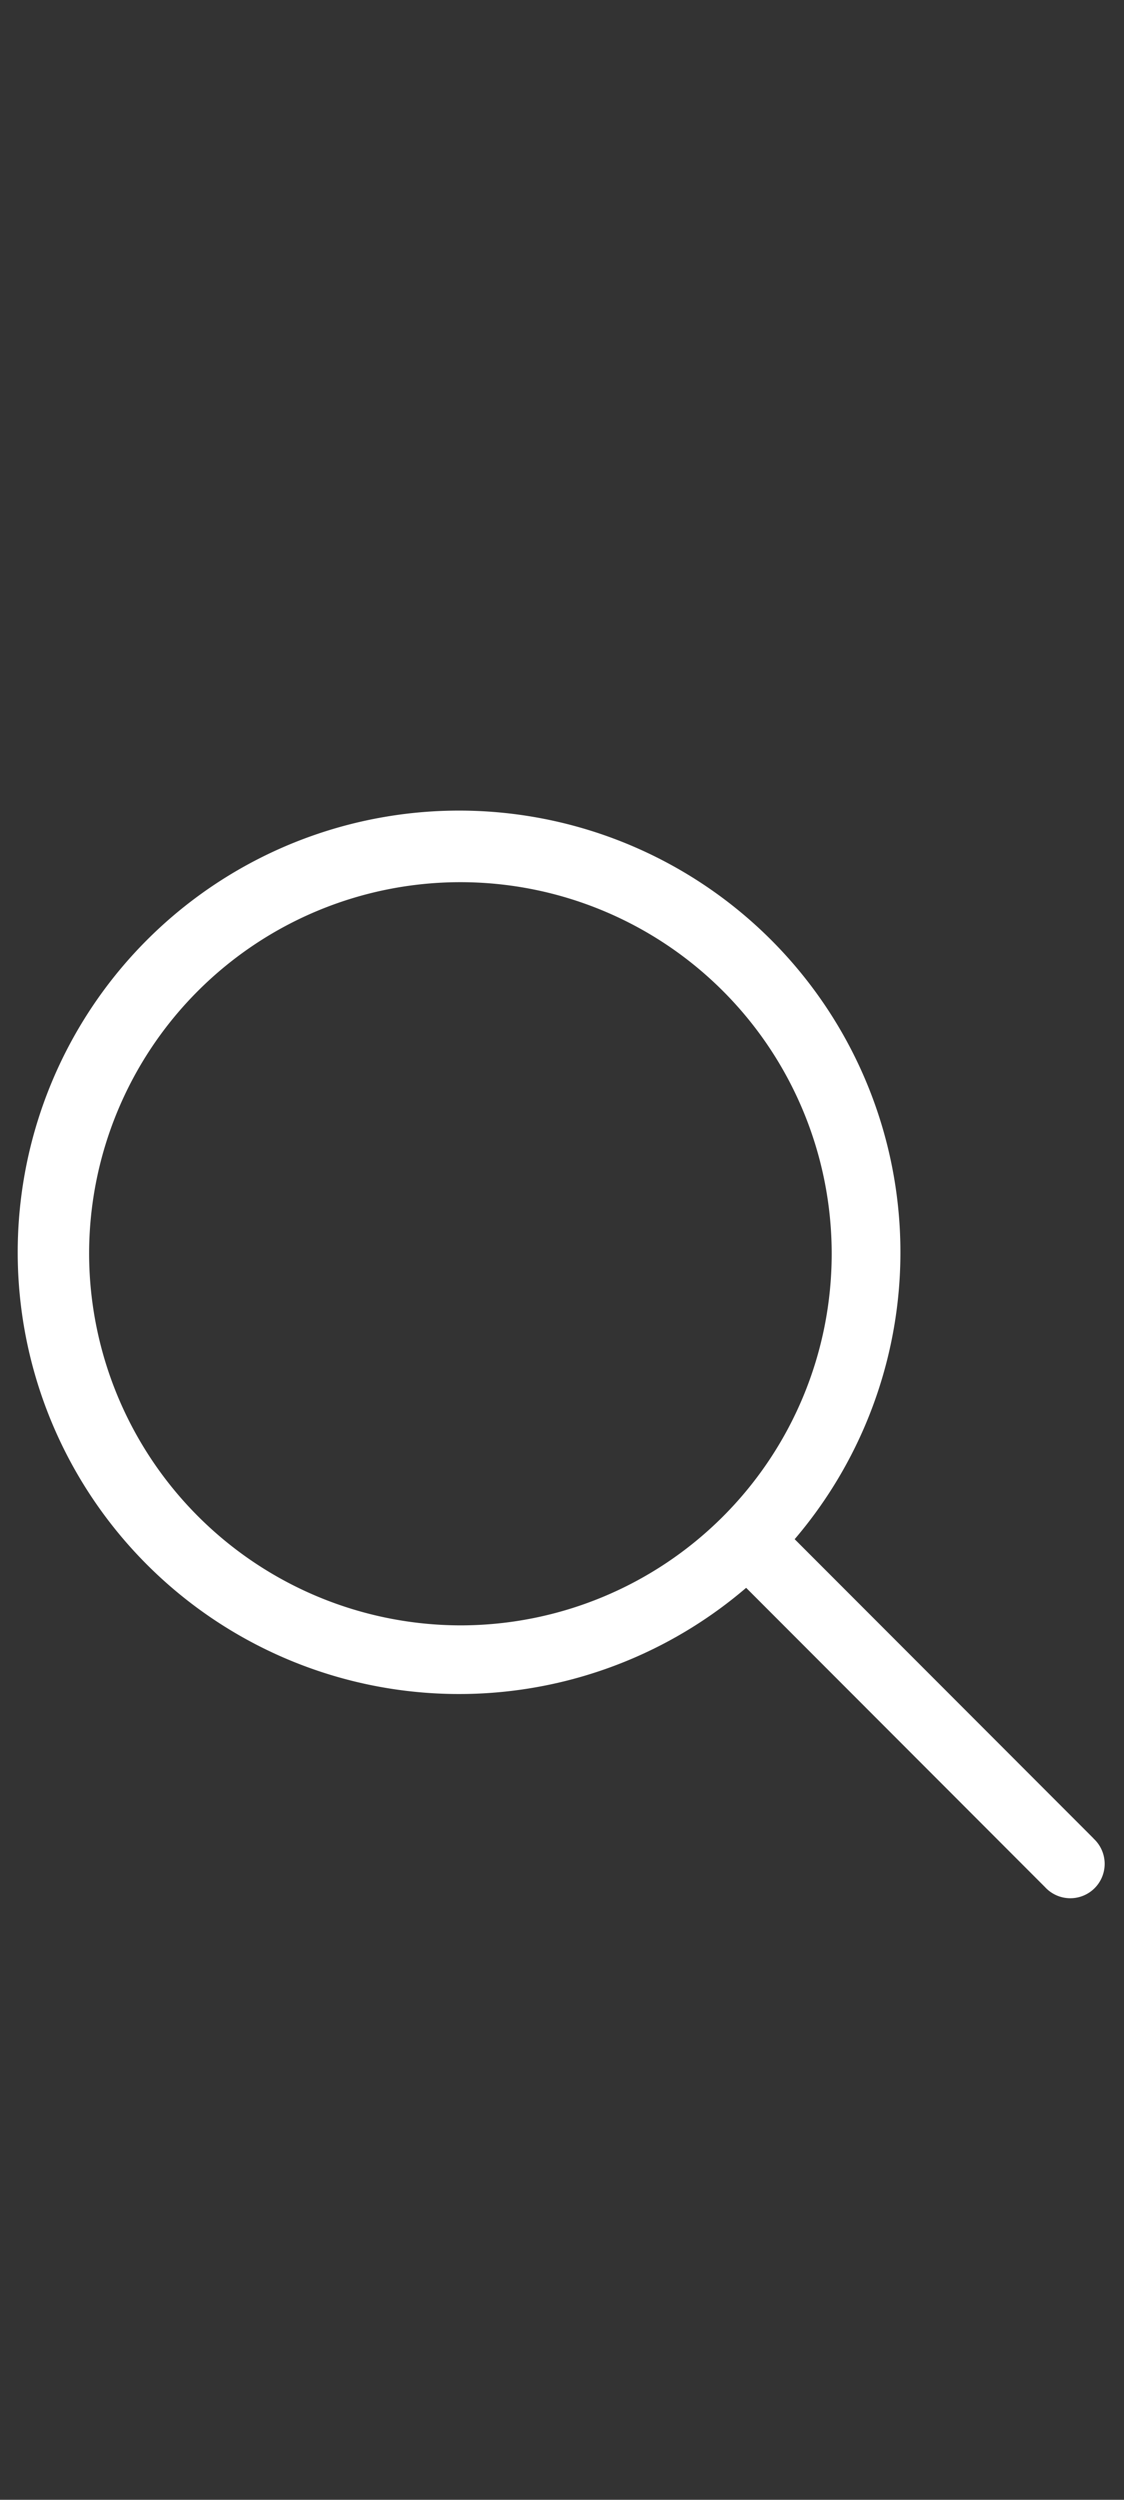 <svg xmlns="http://www.w3.org/2000/svg" viewBox="0 0 18 40">
  <rect x="0" y="0" width="18" height="40" fill="#333333" stroke="none"/>
  <defs>
    <style>
      .a {
        fill: none;
      }

      .b {
        fill: #fff;
      }

      .c {
        fill: #86868b;
      }
    </style>
  </defs>
  <title>image_large_1</title>
  <g>
    <rect class="a" width="18" height="88"/>
    <path class="b" d="M17.512,29.417l-4.786-4.788a7.068,7.068,0,1,0-.777.778l4.785,4.788a.55.55,0,1,0,.777-.777ZM1.427,20.054a5.946,5.946,0,1,1,5.946,5.954A5.957,5.957,0,0,1,1.427,20.054Z"/>
    <!-- <path class="c" d="M17.512,73.417l-4.786-4.788a7.068,7.068,0,1,0-.777.778l4.785,4.788a.55.55,0,1,0,.777-.777ZM1.427,64.054a5.946,5.946,0,1,1,5.946,5.954A5.957,5.957,0,0,1,1.427,64.054Z"/> -->
  </g>
</svg>
